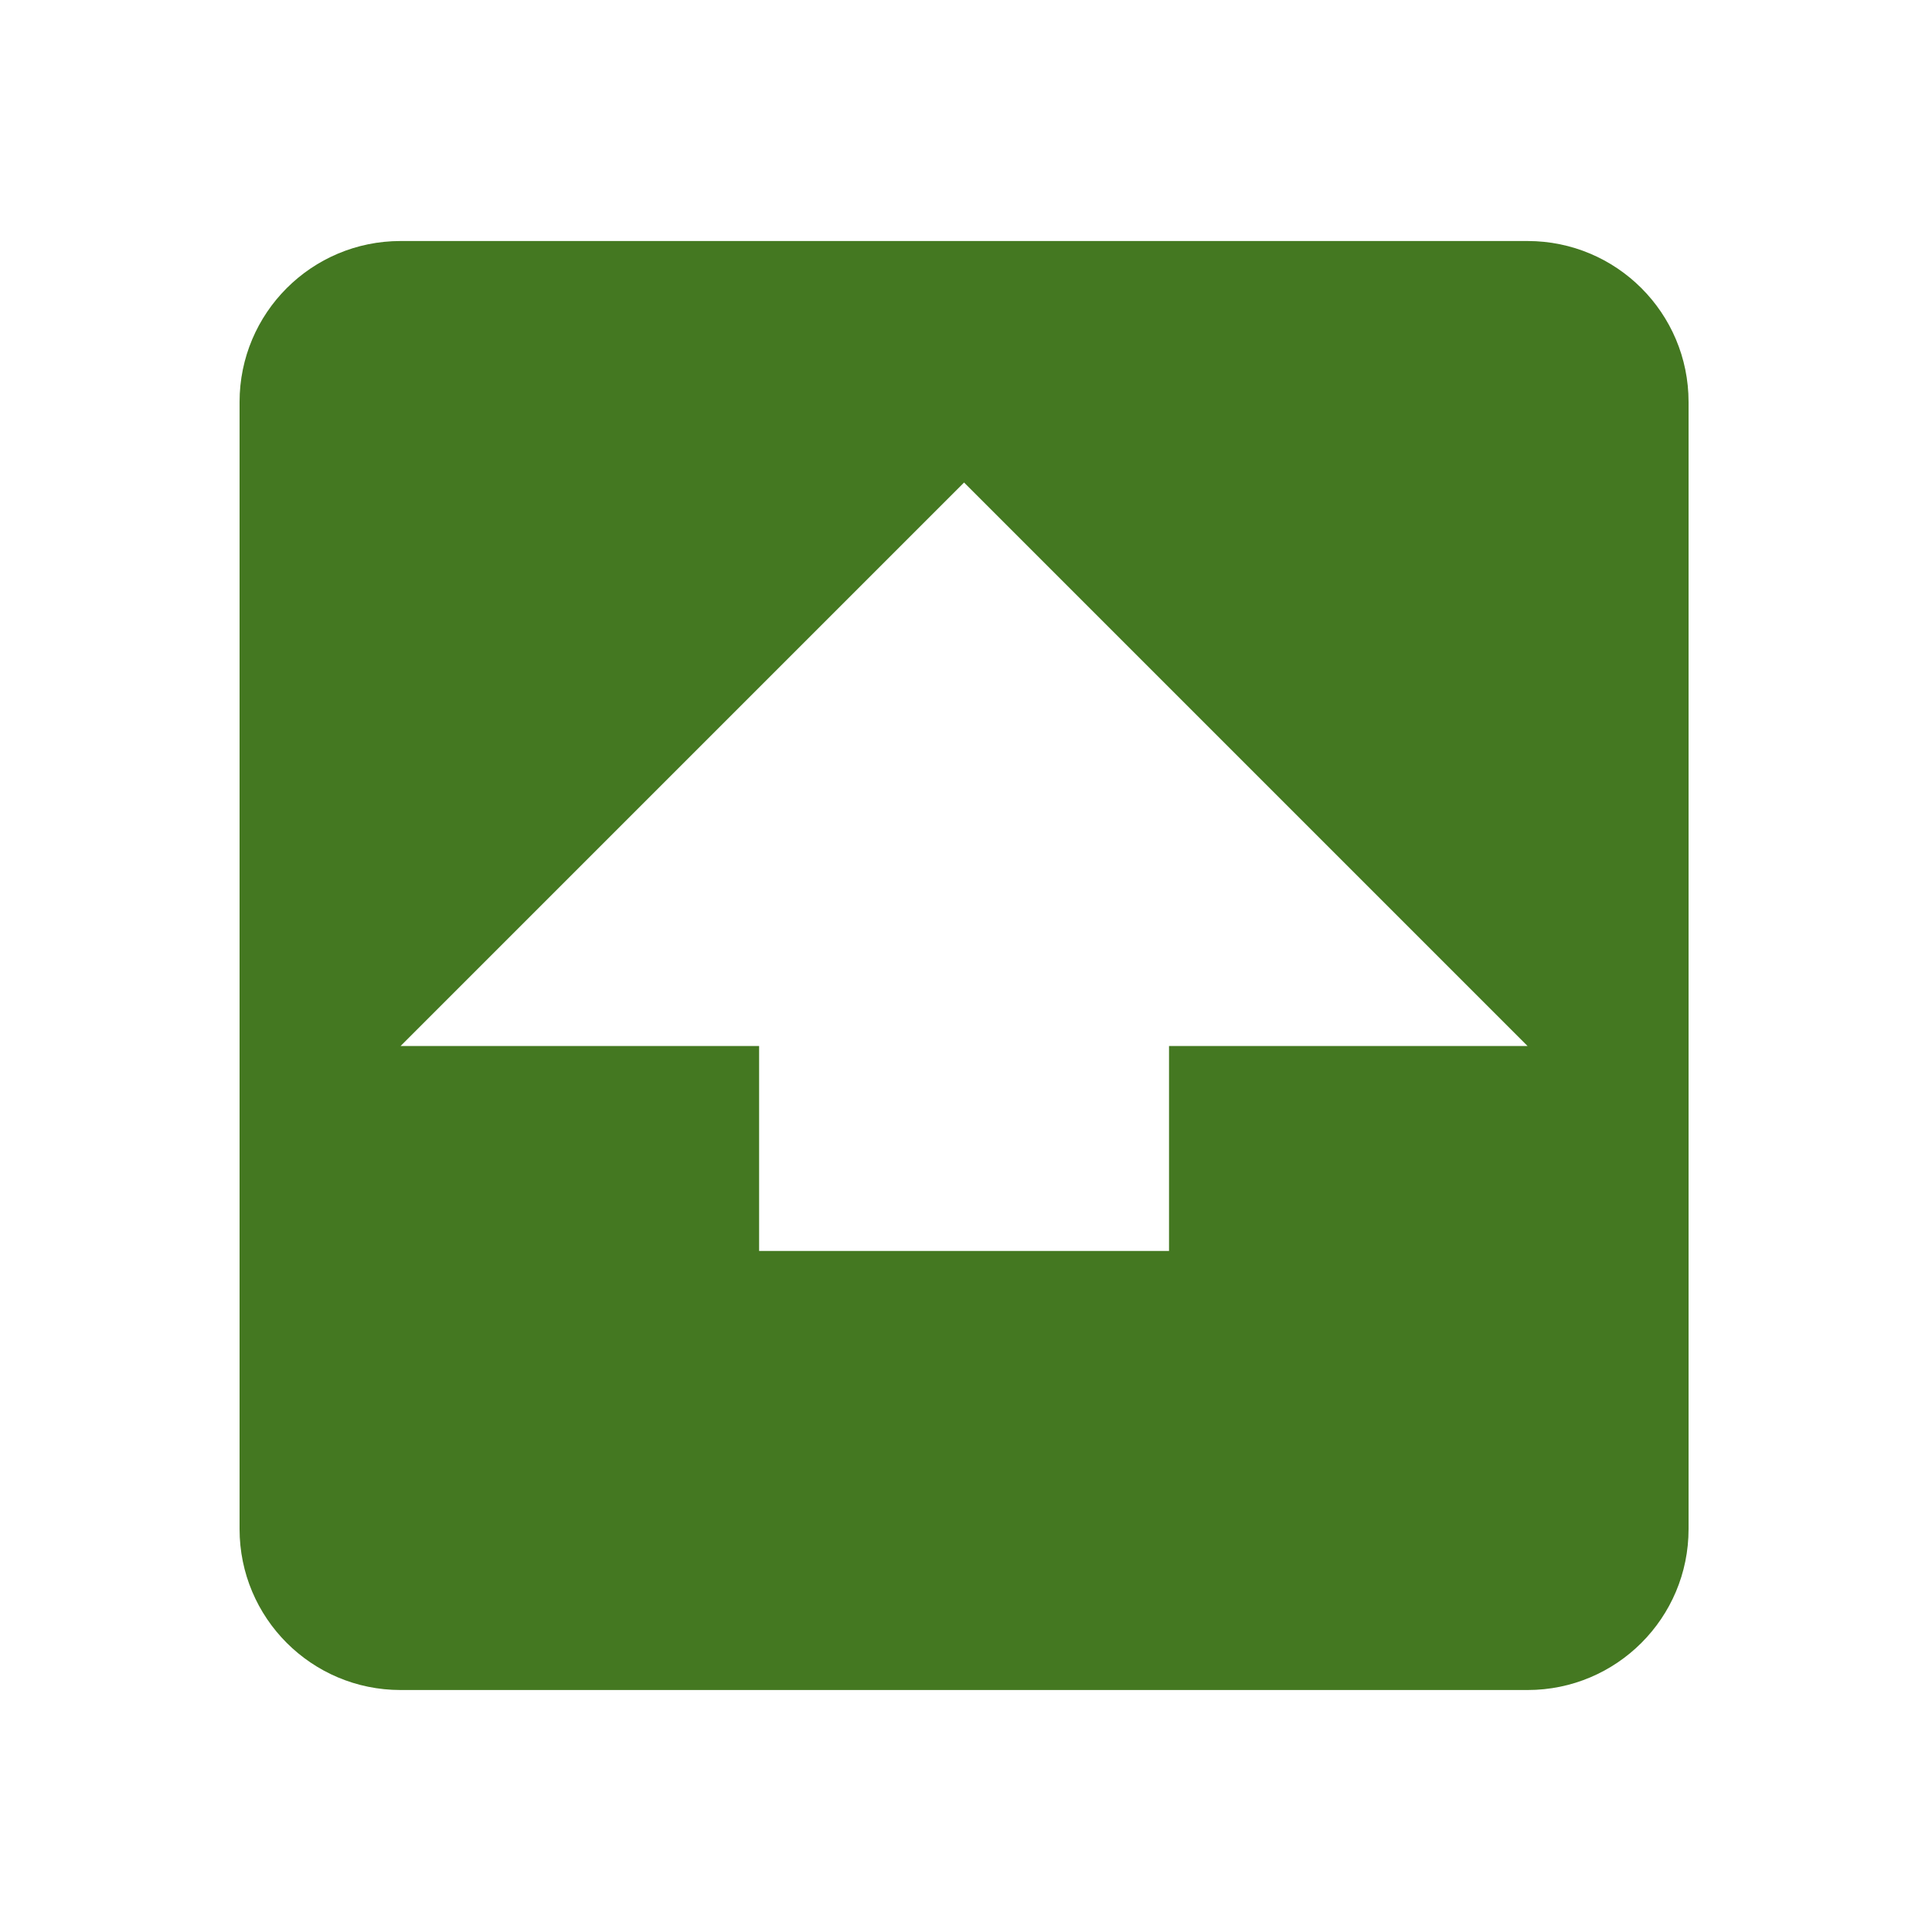 <svg xmlns="http://www.w3.org/2000/svg" width="24" height="24">
  <path fill="#447821" d="M4.976 2.994c-1.105 0-2 .895-2 2v14c0 1.105.895 2 2 2H18.976c1.105 0 2-.895 2-2v-14c0-1.105-.895-2-2-2H4.976m7 3l7 7h-4.454v2.546H9.43v-2.546h-4.454l7-7"/>
</svg>
